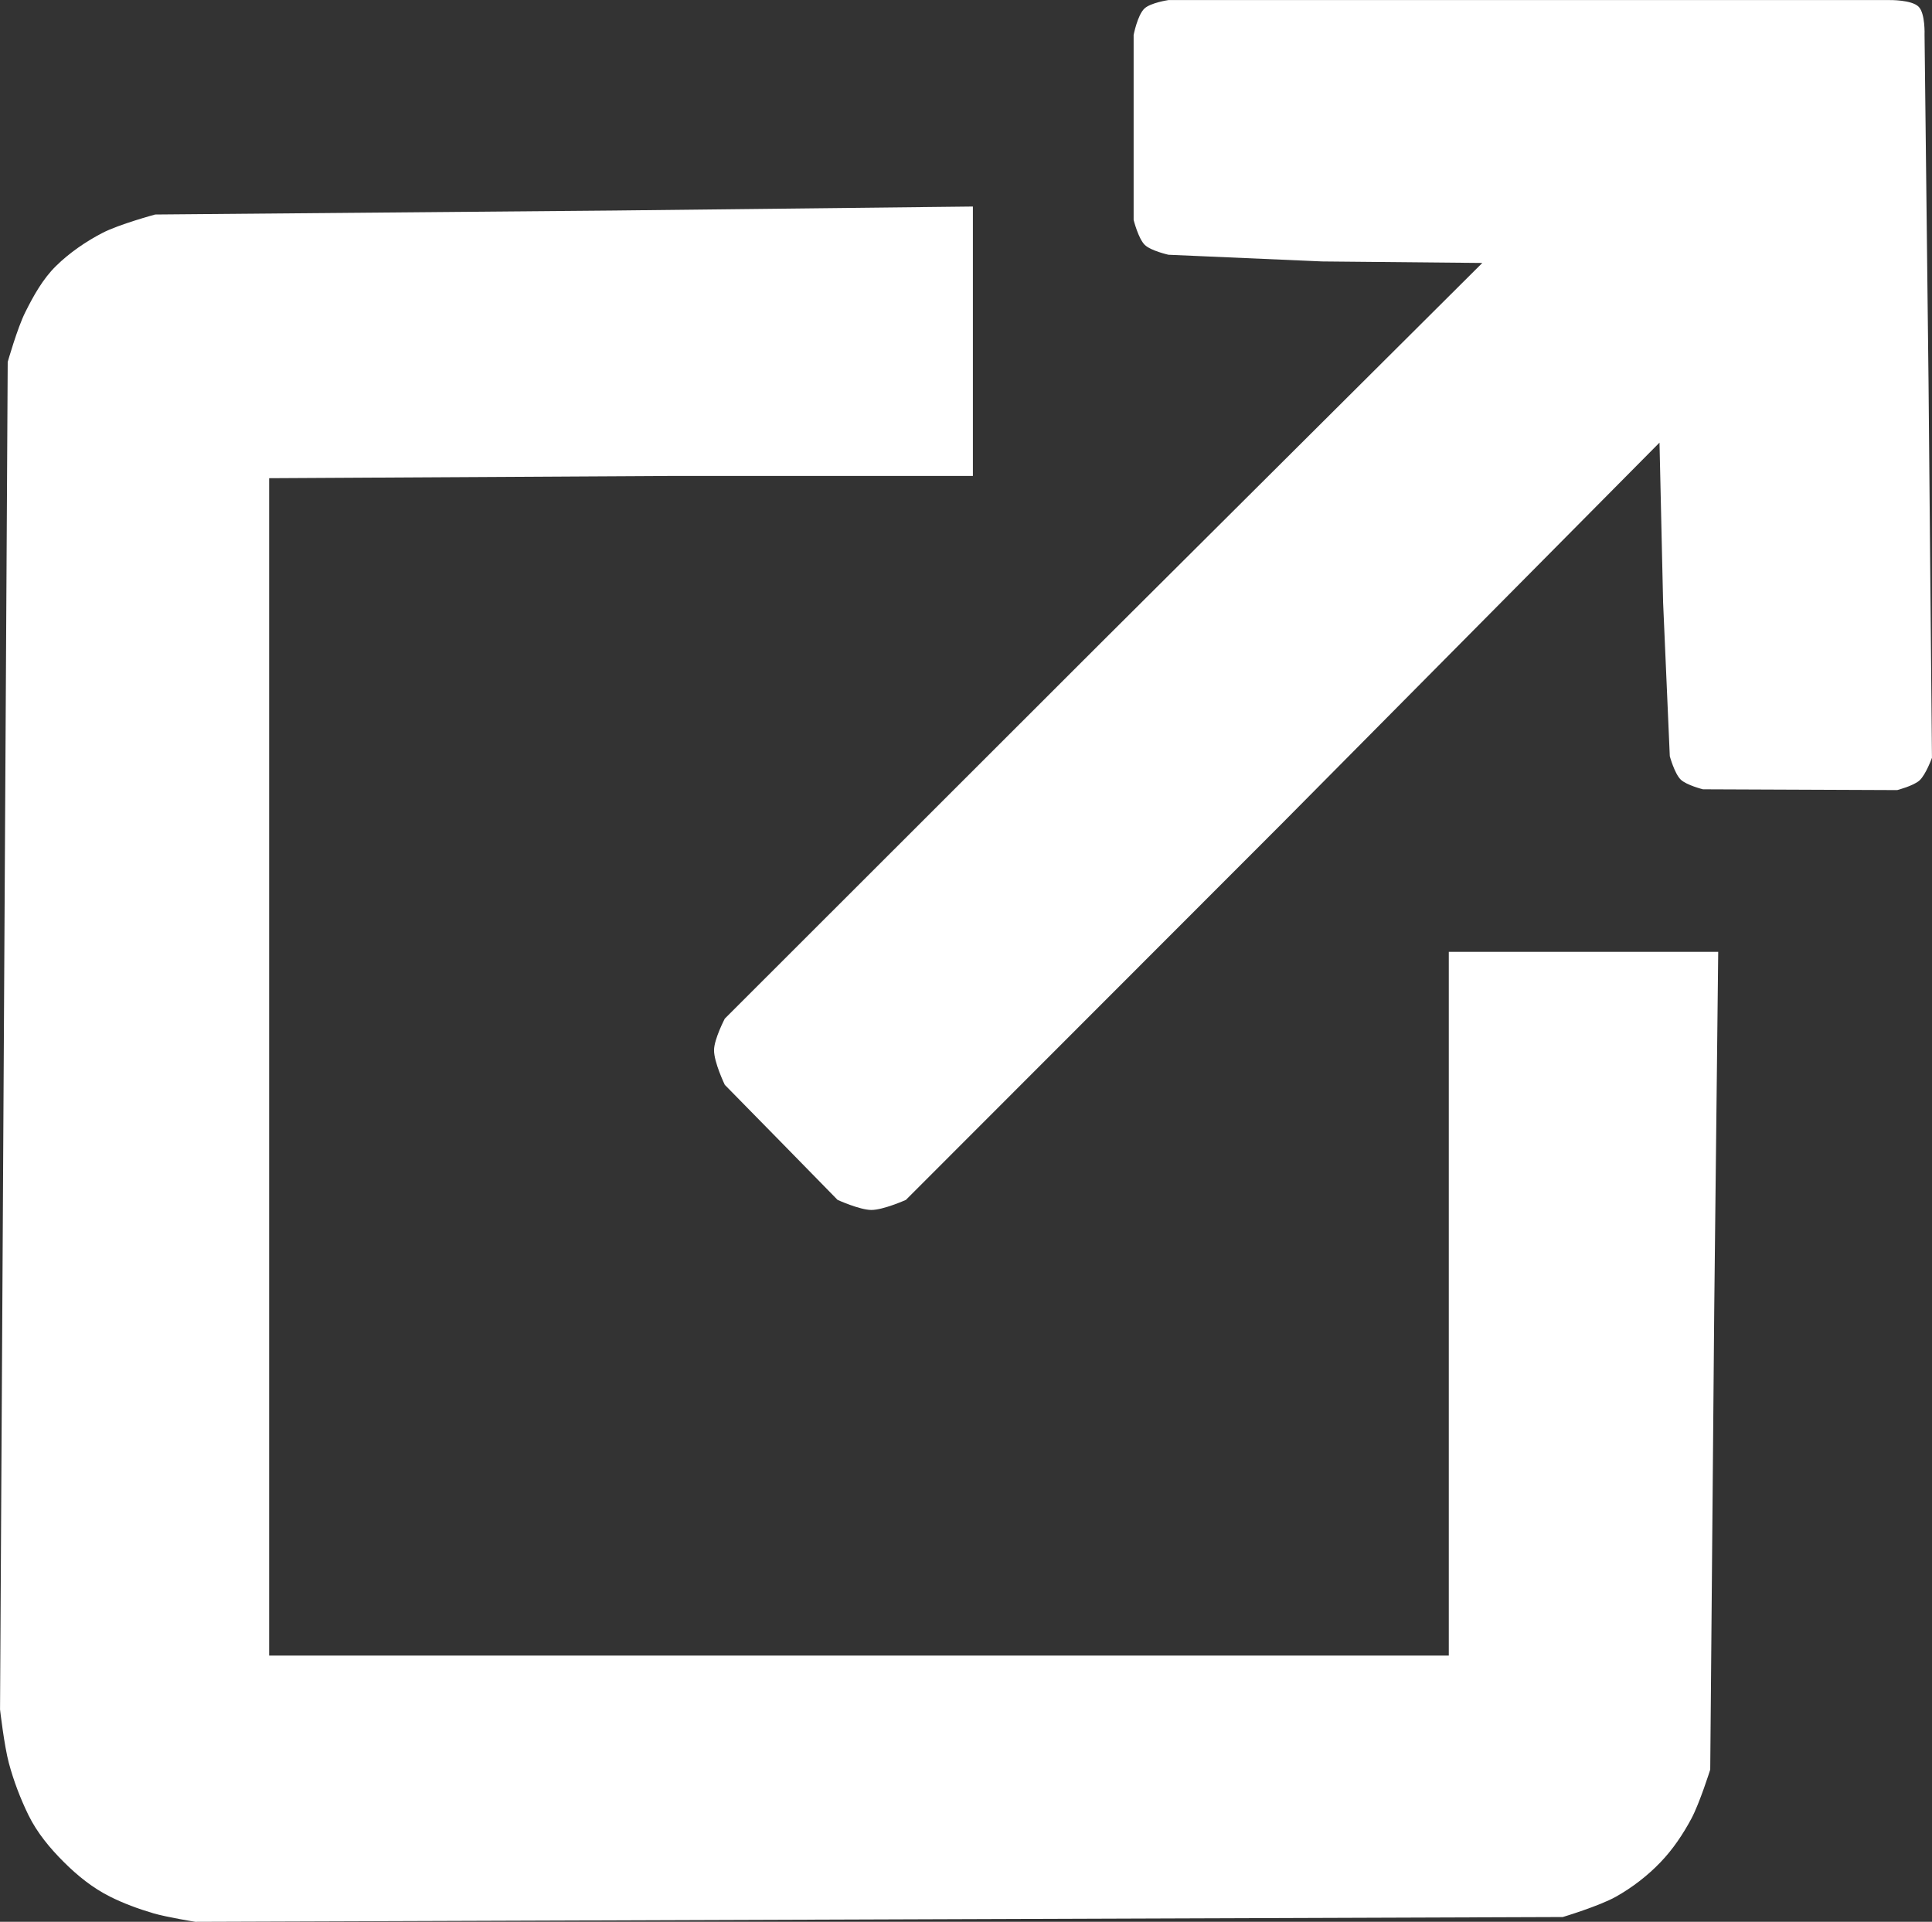 <?xml version="1.0" encoding="UTF-8" standalone="no"?>
<!-- Created with Inkscape (http://www.inkscape.org/) -->

<svg
   width="50.843mm"
   height="50.573mm"
   viewBox="0 0 50.843 50.573"
   version="1.1"
   id="svg5"
   xml:space="preserve"
   inkscape:version="1.2 (dc2aeda, 2022-05-15)"
   sodipodi:docname="external_link_icon_white.svg"
   xmlns:inkscape="http://www.inkscape.org/namespaces/inkscape"
   xmlns:sodipodi="http://sodipodi.sourceforge.net/DTD/sodipodi-0.dtd"
   xmlns="http://www.w3.org/2000/svg"
   xmlns:svg="http://www.w3.org/2000/svg"><rect x="0" y="0" width="50.843" height="50.573" fill="#333333" stroke="none"/><sodipodi:namedview
     id="namedview7"
     pagecolor="#ffffff"
     bordercolor="#000000"
     borderopacity="0.25"
     inkscape:showpageshadow="2"
     inkscape:pageopacity="0.0"
     inkscape:pagecheckerboard="0"
     inkscape:deskcolor="#d1d1d1"
     inkscape:document-units="mm"
     showgrid="false"
     inkscape:zoom="1.0444245"
     inkscape:cx="-119.68314"
     inkscape:cy="166.1202"
     inkscape:window-width="1440"
     inkscape:window-height="789"
     inkscape:window-x="0"
     inkscape:window-y="25"
     inkscape:window-maximized="0"
     inkscape:current-layer="layer1" /><defs
     id="defs2" /><g
     inkscape:label="Layer 1"
     inkscape:groupmode="layer"
     id="layer1"
     transform="translate(-37.992,-67.046)"><path
       style="fill:#ffffff;stroke-width:0.353"
       d="m 42.02,117.393 c -0.389,-0.114 -0.786,-0.262 -1.135,-0.437 -0.452,-0.226 -0.856,-0.552 -1.213,-0.909 -0.366,-0.364 -0.705,-0.773 -0.932,-1.237 -0.21,-0.431 -0.388,-0.895 -0.514,-1.365 -0.124,-0.461 -0.233,-1.412 -0.233,-1.412 l 0.101,-17.731 0.101,-17.731 c 0,0 0.254,-0.892 0.46,-1.304 0.218,-0.438 0.463,-0.879 0.812,-1.222 0.352,-0.346 0.784,-0.643 1.222,-0.87 0.435,-0.226 1.386,-0.484 1.386,-0.484 l 12.083,-0.105 9.437,-0.105 v 3.545 3.545 h -7.937 l -10.583,0.059 V 95.092 110.614 h 15.522 15.522 v -10.583 -7.937 h 3.545 3.545 l -0.105,9.437 -0.105,12.083 c 0,0 -0.278,0.882 -0.495,1.288 -0.221,0.413 -0.487,0.809 -0.811,1.147 -0.343,0.358 -0.744,0.667 -1.176,0.91 -0.435,0.245 -1.399,0.535 -1.399,0.535 l -17.992,0.063 -17.992,0.063 c 0,0 -0.749,-0.12 -1.112,-0.226 z m 16.531,-20.286 -1.485,-1.513 c 0,0 -0.288,-0.597 -0.283,-0.917 0.004,-0.291 0.283,-0.825 0.283,-0.825 l 9.883,-9.875 10.052,-10.011 -4.215,-0.04 -4.045,-0.176 c 0,0 -0.461,-0.103 -0.622,-0.259 -0.172,-0.168 -0.294,-0.658 -0.294,-0.658 v -2.434 -2.434 c 0,0 0.102,-0.521 0.283,-0.693 0.162,-0.155 0.634,-0.224 0.634,-0.224 h 9.49 9.49 c 0,0 0.581,-0.01 0.763,0.177 0.176,0.18 0.154,0.739 0.154,0.739 l 0.105,9.155 0.09,9.869 c 0,0 -0.16,0.443 -0.328,0.596 -0.158,0.143 -0.587,0.254 -0.587,0.254 l -5.112,-0.021 c 0,0 -0.432,-0.108 -0.585,-0.256 -0.162,-0.158 -0.287,-0.614 -0.287,-0.614 l -0.176,-4.045 -0.095,-4.208 -9.957,10.045 -9.875,9.883 c 0,0 -0.593,0.265 -0.908,0.265 -0.309,-8.51e-4 -0.89,-0.265 -0.89,-0.265 z"
       id="path400"
       sodipodi:nodetypes="ssssscccssscccccccccccccccccssscccsccscccccscccscccscccsccscccccscc" /></g></svg>
